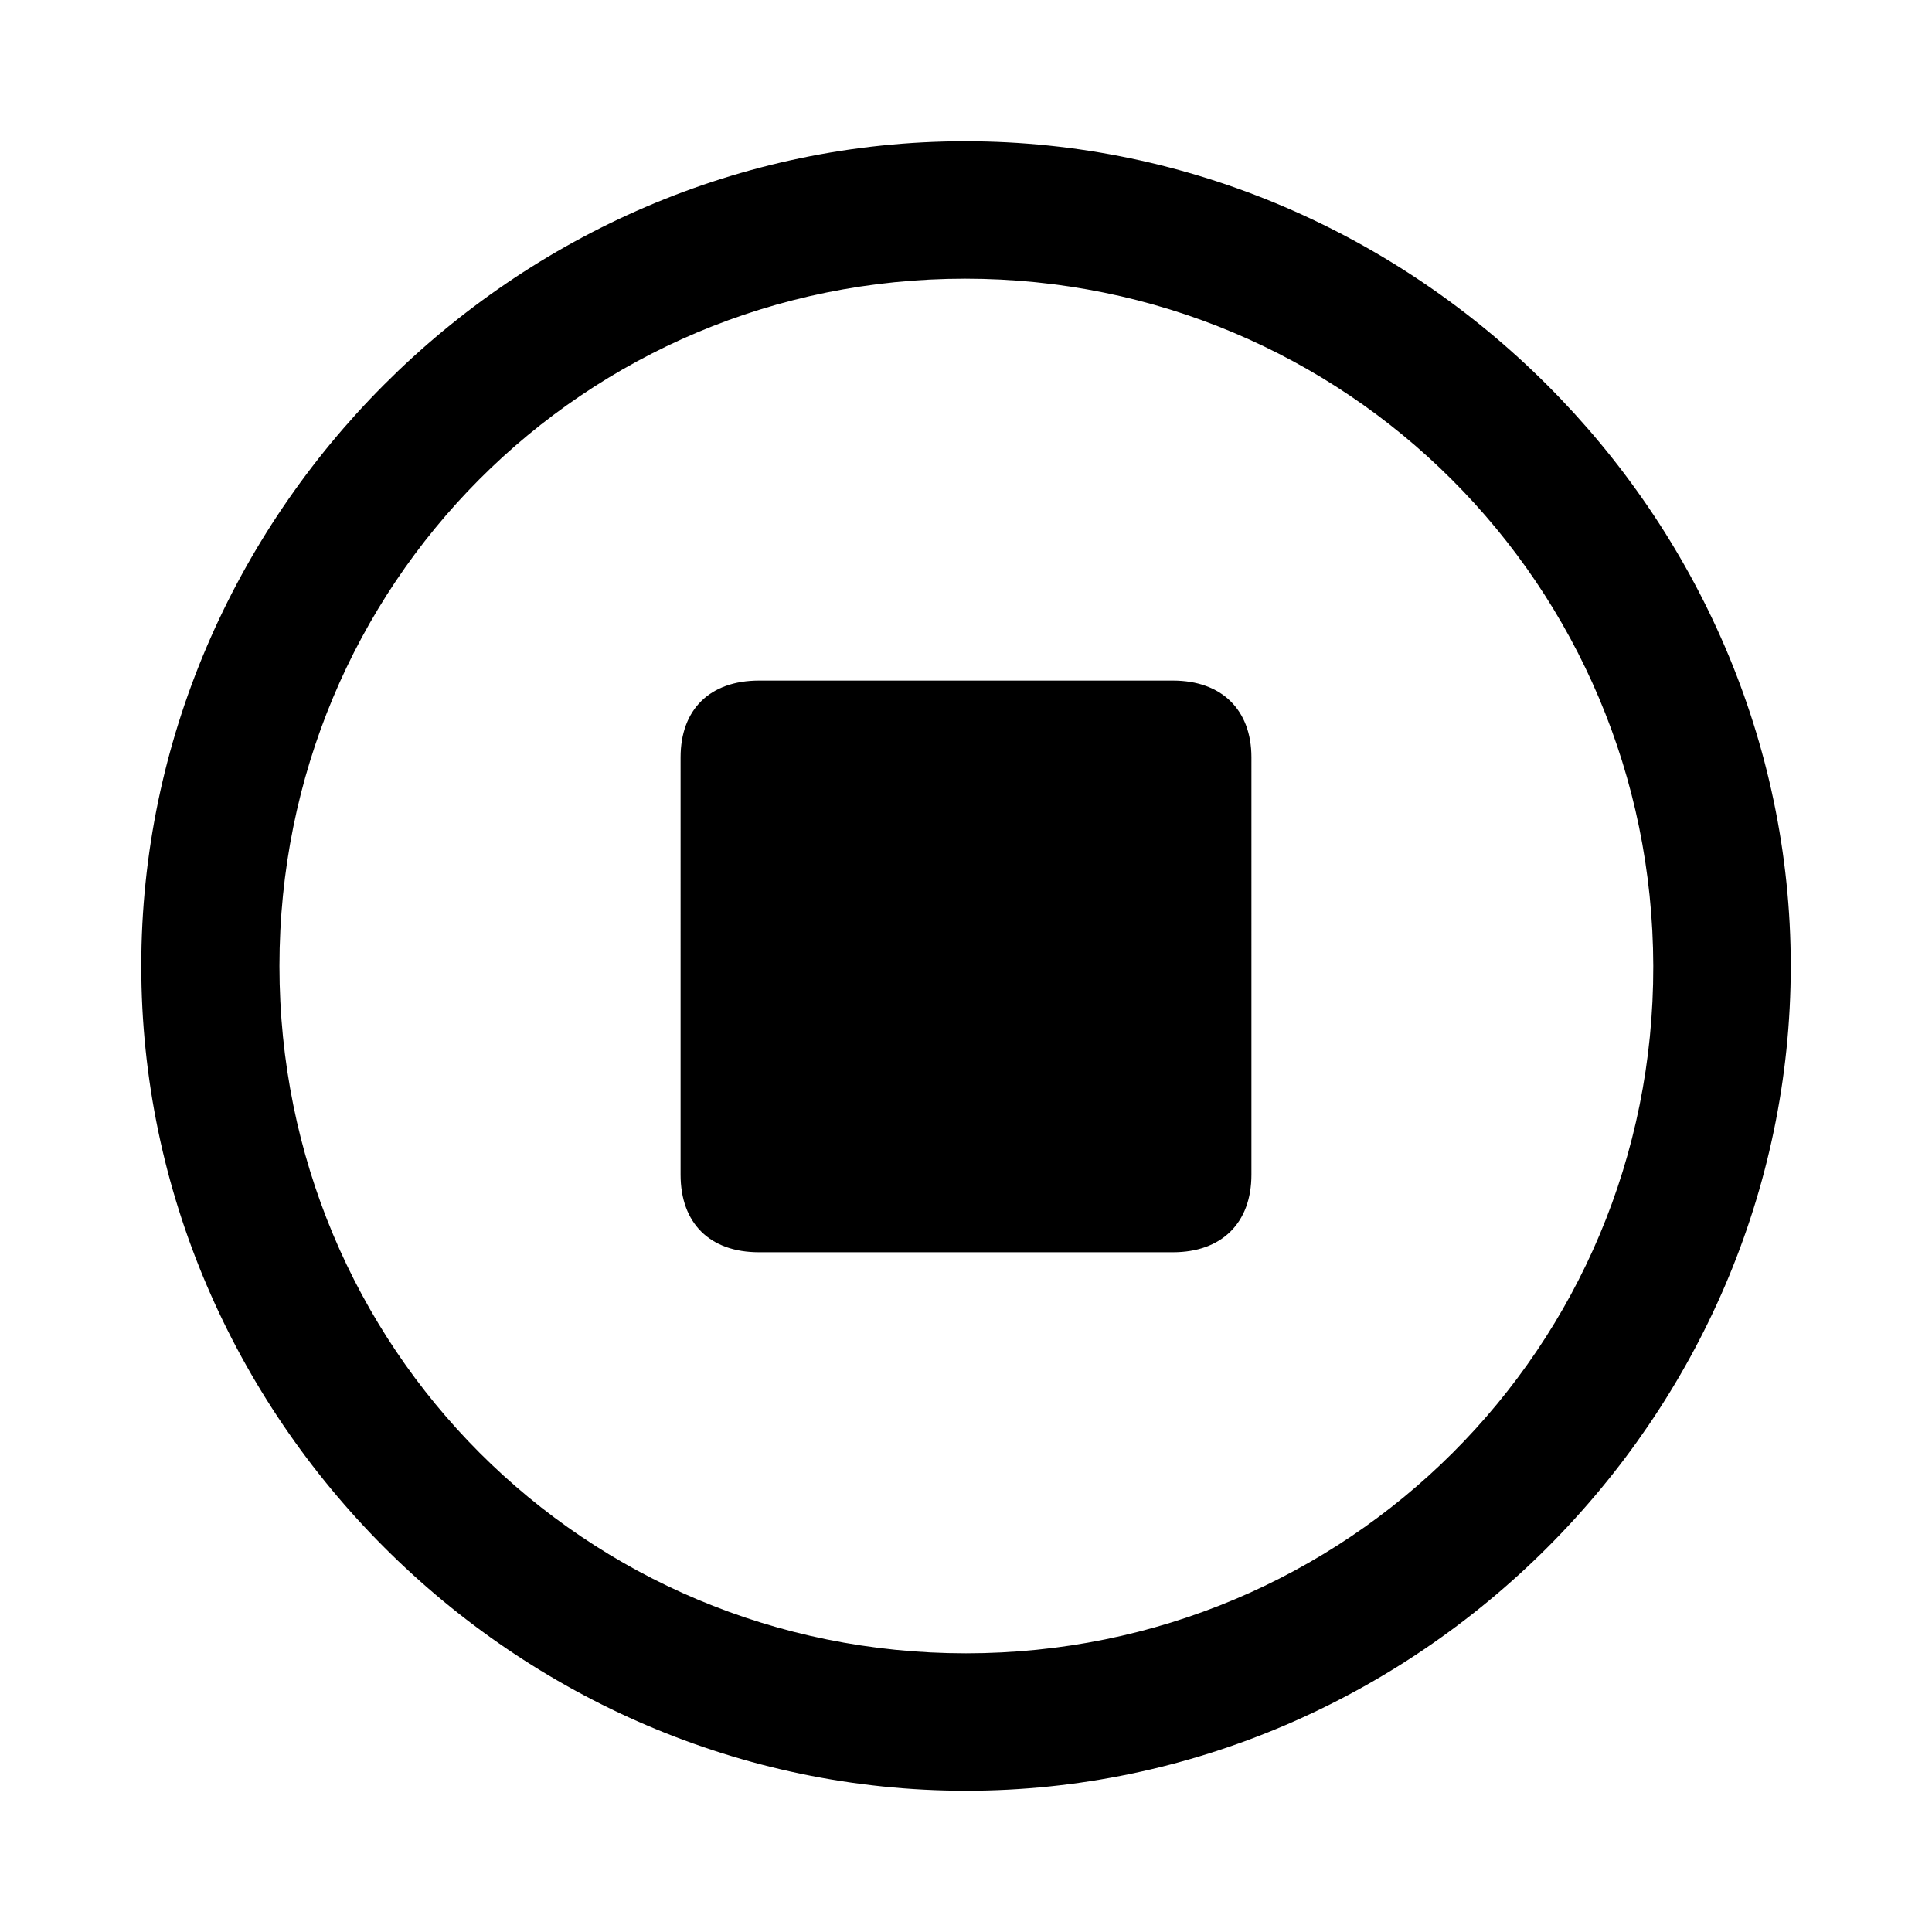 <svg xmlns="http://www.w3.org/2000/svg" width="56" height="56" viewBox="0 0 56 56"><path d="M28 51.906c13.055 0 23.906-10.828 23.906-23.906 0-13.055-10.875-23.906-23.93-23.906C14.899 4.094 4.095 14.945 4.095 28c0 13.078 10.828 23.906 23.906 23.906Zm0-3.984c-11.063 0-19.9-8.86-19.9-19.922 0-11.04 8.813-19.922 19.876-19.922 11.039 0 19.921 8.883 19.945 19.922.023 11.063-8.883 19.922-19.922 19.922Zm-8.273-13.875c0 1.406.843 2.25 2.273 2.25h12c1.406 0 2.273-.844 2.273-2.25V21.953c0-1.383-.867-2.226-2.273-2.226H22c-1.43 0-2.273.843-2.273 2.226Z"/></svg>